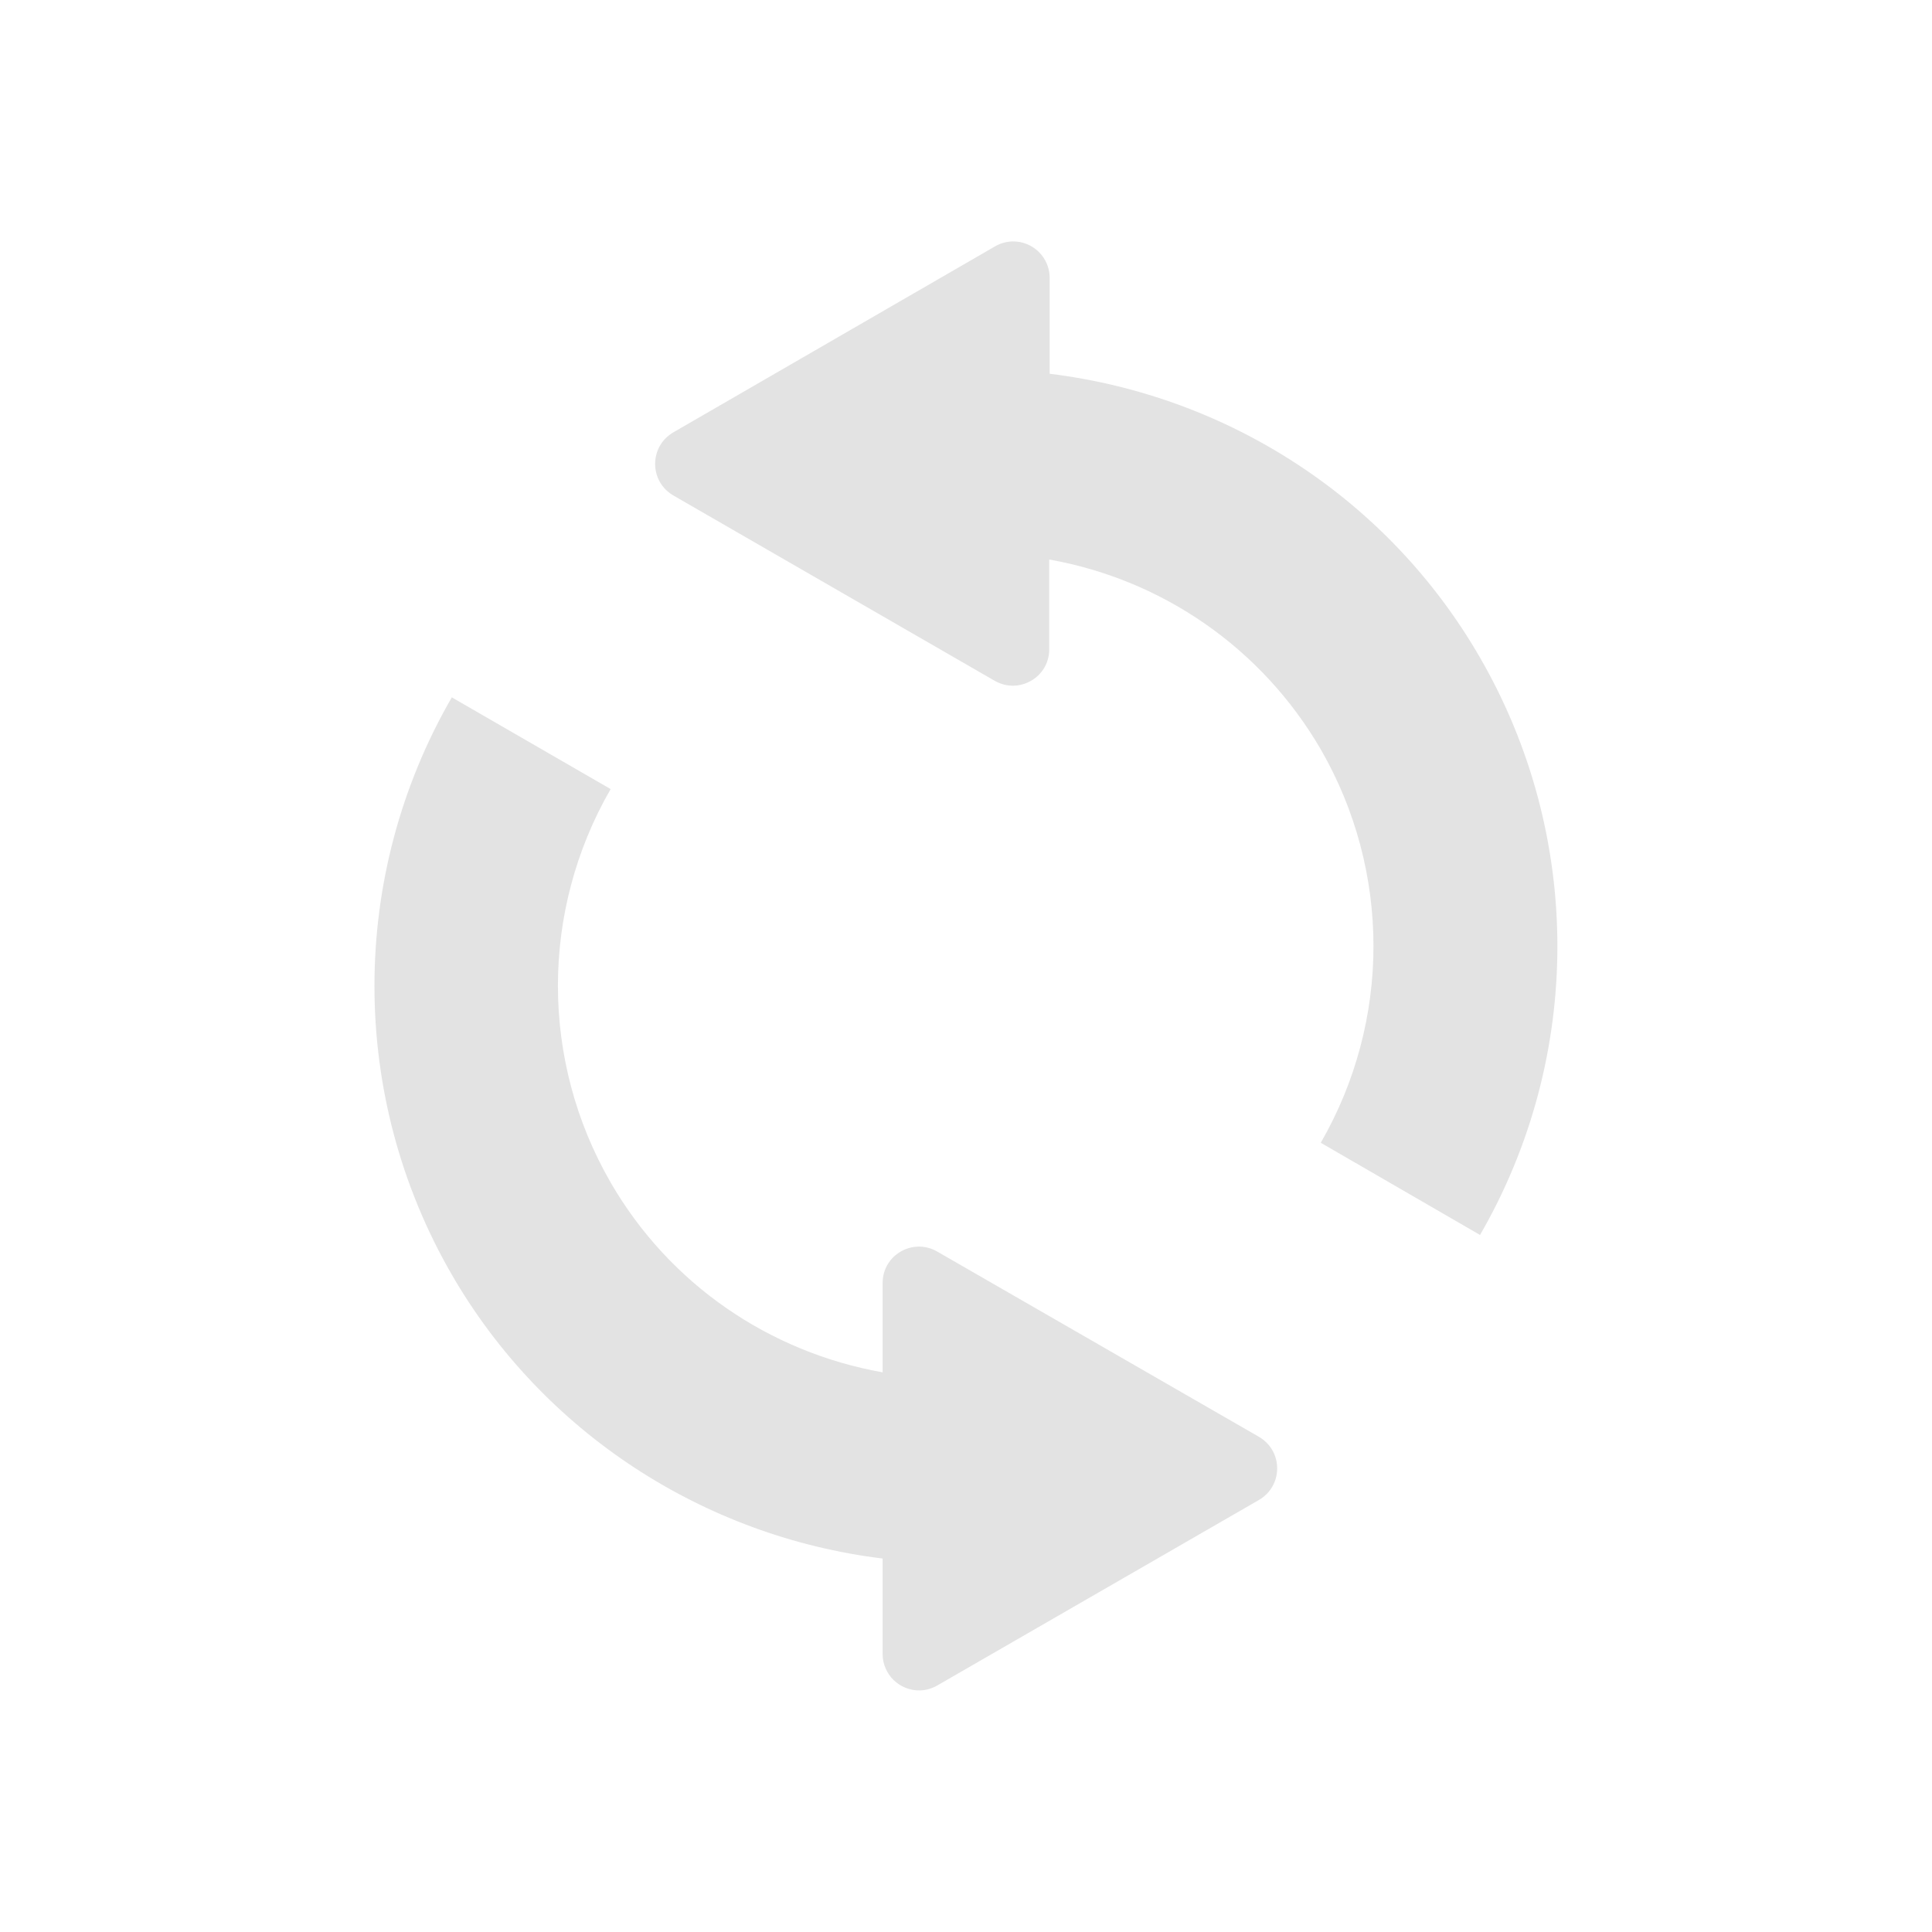 <?xml version="1.0" encoding="UTF-8" standalone="no"?>
<!-- Created with Inkscape (http://www.inkscape.org/) -->

<svg
   xmlns:dc="http://purl.org/dc/elements/1.1/"
   xmlns:cc="http://creativecommons.org/ns#"
   xmlns:rdf="http://www.w3.org/1999/02/22-rdf-syntax-ns#"
   xmlns:svg="http://www.w3.org/2000/svg"
   xmlns="http://www.w3.org/2000/svg"
   xmlns:sodipodi="http://sodipodi.sourceforge.net/DTD/sodipodi-0.dtd"
   xmlns:inkscape="http://www.inkscape.org/namespaces/inkscape"
   width="24"
   height="24"
   viewBox="0 0 6.35 6.35"
   version="1.1"
   id="svg8"
   inkscape:version="0.92+devel (260139f747, 2017-08-10, custom)"
   sodipodi:docname="view-refresh.svg">
  <defs
     id="defs2" />
  <sodipodi:namedview
     id="base"
     pagecolor="#002466"
     bordercolor="#ffffff"
     borderopacity="0.38"
     inkscape:pageopacity="1"
     inkscape:pageshadow="2"
     inkscape:zoom="18.252194"
     inkscape:cx="8"
     inkscape:cy="7.9999988"
     inkscape:document-units="px"
     inkscape:current-layer="svg8"
     inkscape:document-rotation="0"
     showgrid="false"
     inkscape:showpageshadow="false"
     borderlayer="true"
     inkscape:window-width="1920"
     inkscape:window-height="1027"
     inkscape:window-x="0"
     inkscape:window-y="24"
     inkscape:window-maximized="1"
     units="px"
     inkscape:snap-page="true" />
  <g
     id="g819"
     inkscape:label="#view-refresh"
     transform="scale(1.5)">
    <rect
       inkscape:label="#boundary"
       y="0"
       x="0"
       height="4.233"
       width="4.233"
       id="rect815"
       style="fill:none;stroke-width:0.441" />
    <path
       inkscape:label="#"
       inkscape:connector-curvature="0"
       id="path818"
       d="m 2.218,0.529 c -0.013,4.7022e-4 -0.026,0.004 -0.038,0.011 L 1.476,0.947 c -0.054,0.031 -0.054,0.108 0,0.139 l 0.704,0.406 c 0.053,0.03 0.119,-0.008 0.119,-0.069 V 1.226 c 0.248,0.044 0.466,0.194 0.595,0.416 0.154,0.267 0.154,0.595 0,0.862 L 3.243,2.706 c 0.226,-0.391 0.226,-0.874 0,-1.265 C 3.043,1.094 2.692,0.867 2.3,0.819 V 0.609 c 8.6e-5,-0.045 -0.037,-0.081 -0.082,-0.08 z M 0.99,1.528 c -0.226,0.391 -0.226,0.874 0,1.265 C 1.19,3.139 1.542,3.367 1.934,3.415 v 0.209 c -8.58e-5,0.045 0.037,0.081 0.082,0.08 0.013,-4.703e-4 0.026,-0.004 0.038,-0.011 l 0.704,-0.406 c 0.054,-0.031 0.054,-0.108 0,-0.139 L 2.053,2.742 C 2,2.712 1.934,2.75 1.934,2.811 V 3.007 C 1.686,2.963 1.467,2.814 1.338,2.591 c -0.154,-0.267 -0.154,-0.595 0,-0.862 z"
       style="color:#000000;font-style:normal;font-variant:normal;font-weight:normal;font-stretch:normal;font-size:medium;line-height:normal;font-family:sans-serif;font-variant-ligatures:normal;font-variant-position:normal;font-variant-caps:normal;font-variant-numeric:normal;font-variant-alternates:normal;font-variant-east-asian:normal;font-feature-settings:normal;text-indent:0;text-align:start;text-decoration:none;text-decoration-line:none;text-decoration-style:solid;text-decoration-color:#000000;letter-spacing:normal;word-spacing:normal;text-transform:none;writing-mode:lr-tb;direction:ltr;text-orientation:mixed;dominant-baseline:auto;baseline-shift:baseline;text-anchor:start;white-space:normal;shape-padding:0;clip-rule:nonzero;display:inline;overflow:visible;visibility:visible;opacity:0.6;isolation:auto;mix-blend-mode:normal;color-interpolation:sRGB;color-interpolation-filters:linearRGB;solid-color:#000000;solid-opacity:1;vector-effect:none;fill:#d0d0d0;fill-opacity:1;fill-rule:nonzero;stroke:none;stroke-width:0.402;stroke-linecap:butt;stroke-linejoin:round;stroke-miterlimit:4;stroke-dasharray:none;stroke-dashoffset:0;stroke-opacity:1;color-rendering:auto;image-rendering:auto;shape-rendering:auto;text-rendering:auto;enable-background:accumulate"
       sodipodi:nodetypes="cccccccccccccccccccccccccccc" />
  </g>
</svg>
